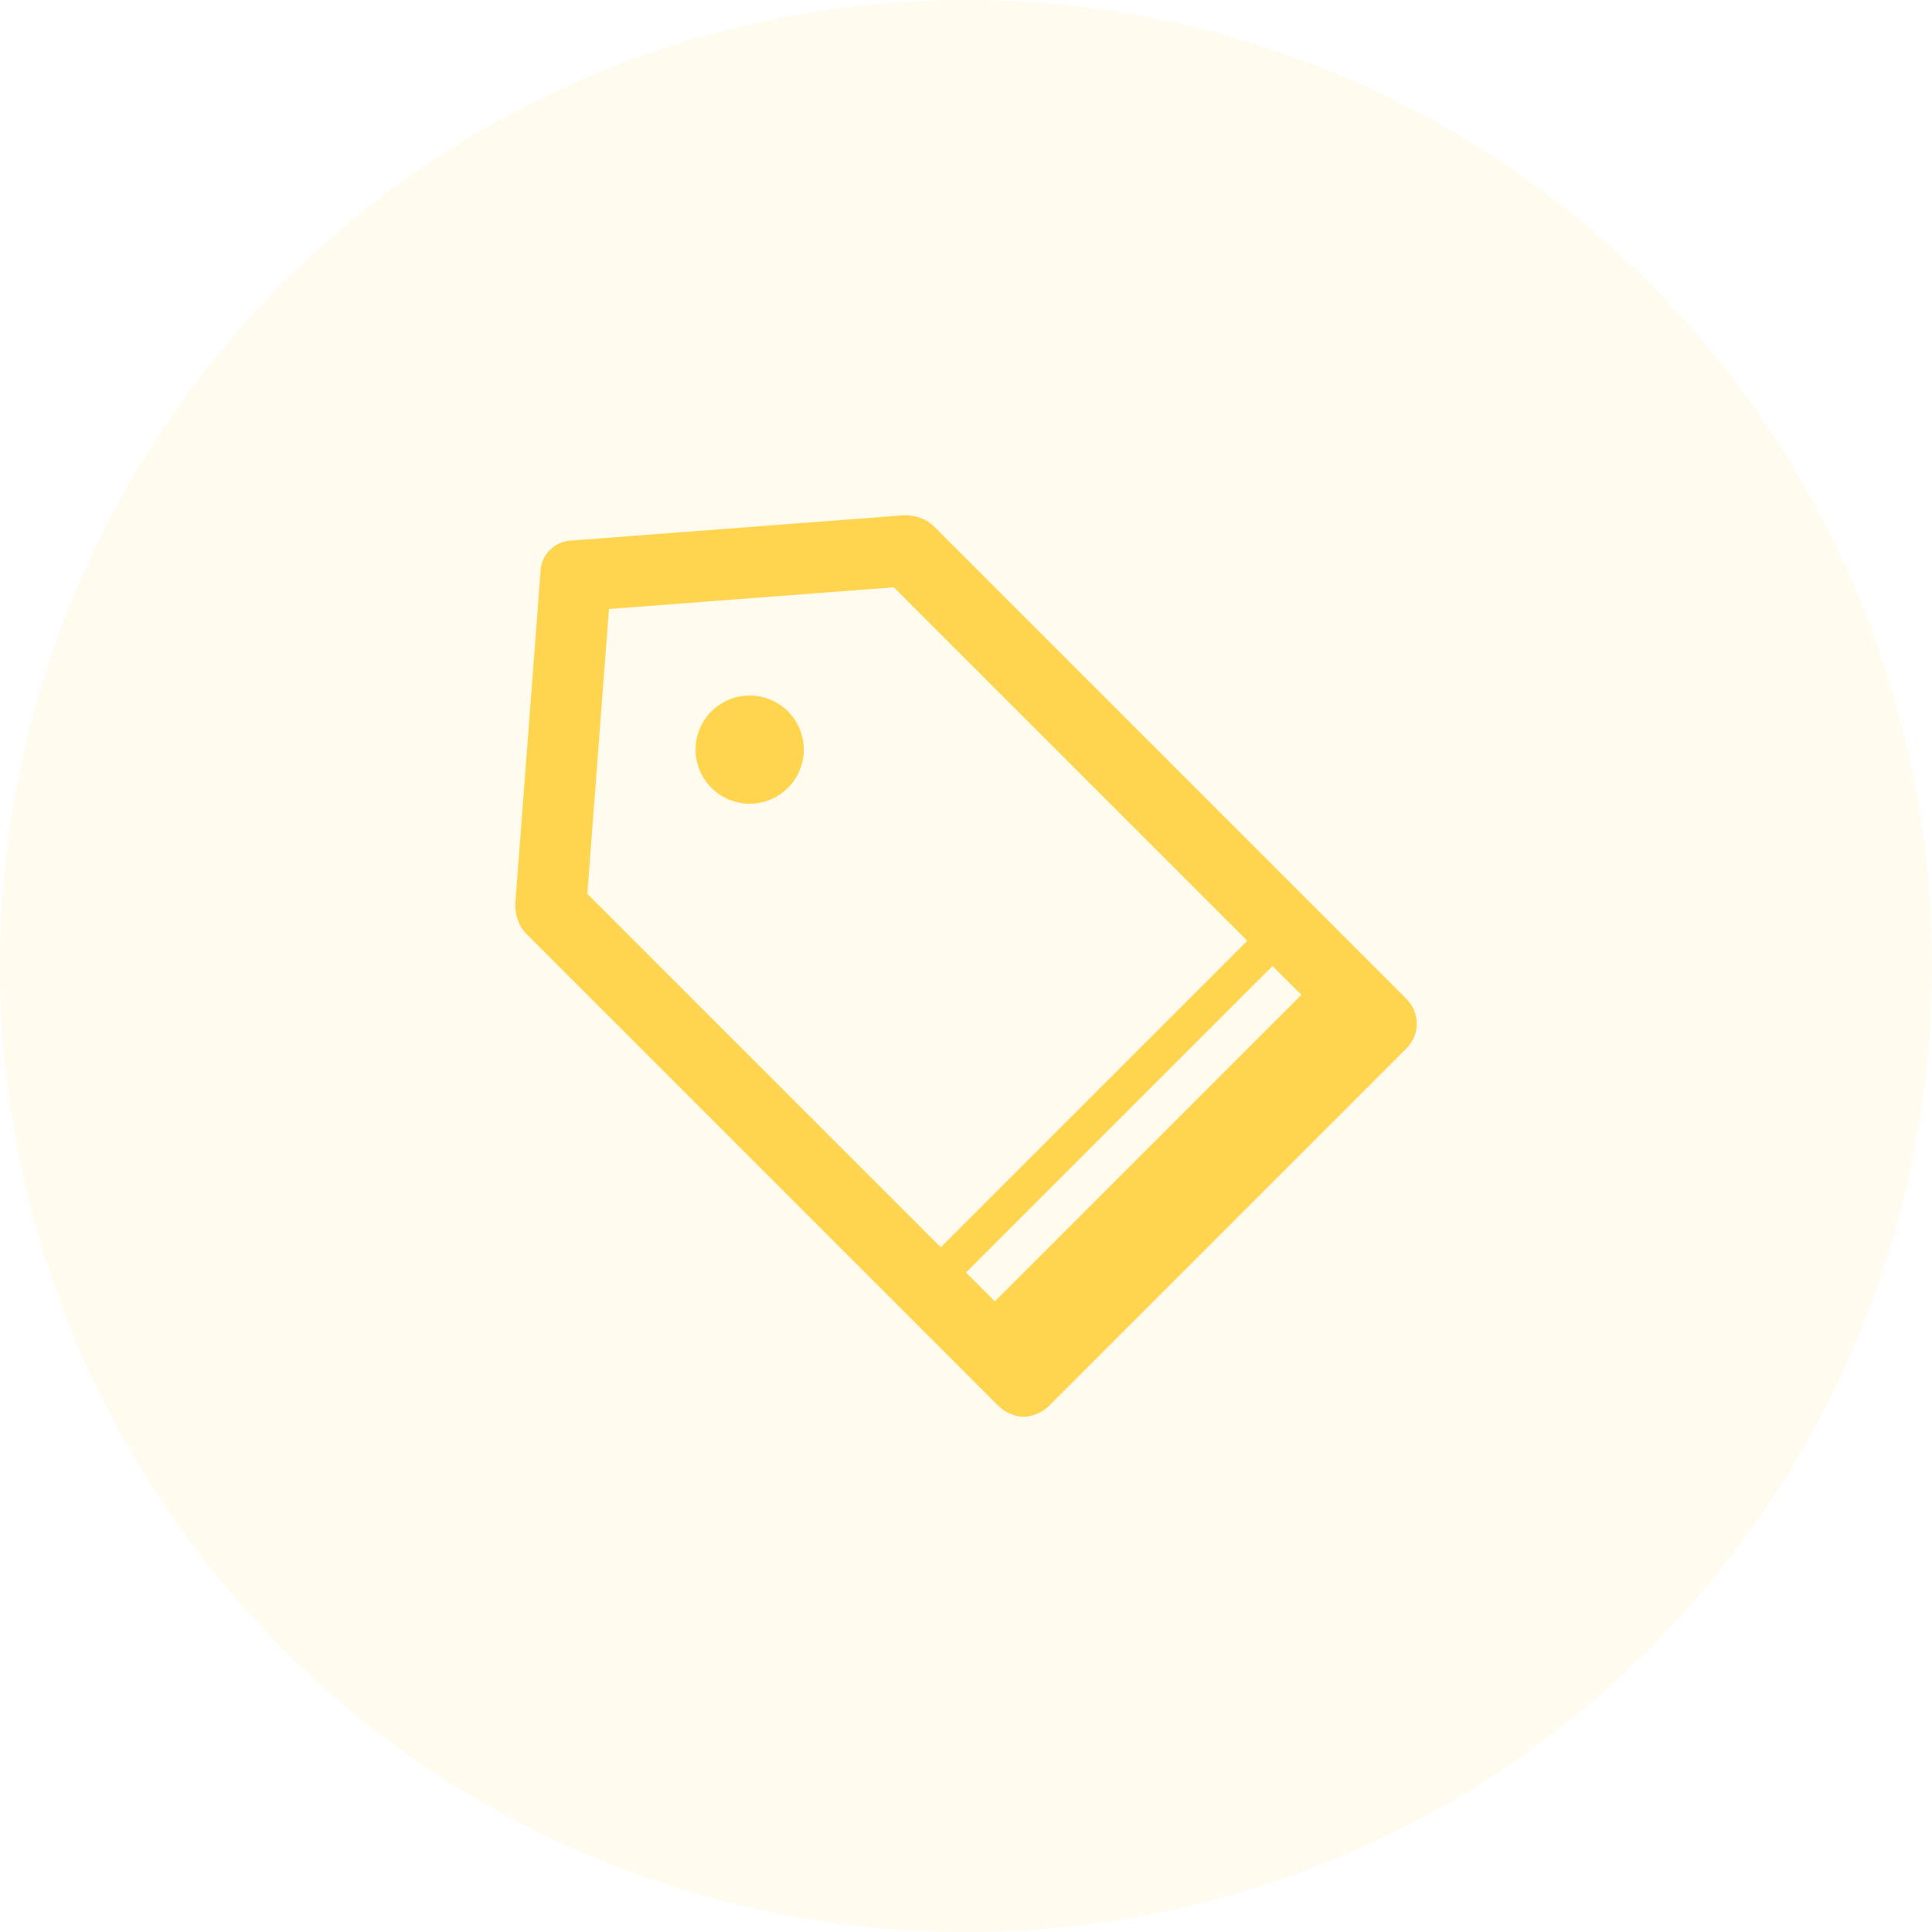 <svg width="30" height="30" viewBox="0 0 30 30" fill="none" xmlns="http://www.w3.org/2000/svg">
<circle cx="15" cy="15" r="15" fill="#FFD550" fill-opacity="0.1"/>
<path d="M21.832 15.504L14.496 8.168C14.384 8.056 14.216 8 14.048 8L8.896 8.392C8.616 8.392 8.392 8.616 8.392 8.896L8 14.048C8 14.216 8.056 14.384 8.168 14.496L15.504 21.832C15.616 21.944 15.784 22 15.896 22C16.008 22 16.176 21.944 16.288 21.832L21.832 16.288C22.056 16.064 22.056 15.728 21.832 15.504ZM9.12 13.88L9.456 9.456L13.88 9.12L19.368 14.608L14.608 19.368L9.12 13.88ZM15.448 20.208L15 19.76L19.76 15L20.208 15.448L15.448 20.208Z" fill="#FFD550"/>
<path d="M11.641 12.48C12.105 12.48 12.481 12.104 12.481 11.64C12.481 11.176 12.105 10.8 11.641 10.8C11.177 10.8 10.801 11.176 10.801 11.64C10.801 12.104 11.177 12.48 11.641 12.48Z" fill="#FFD550"/>
</svg>
